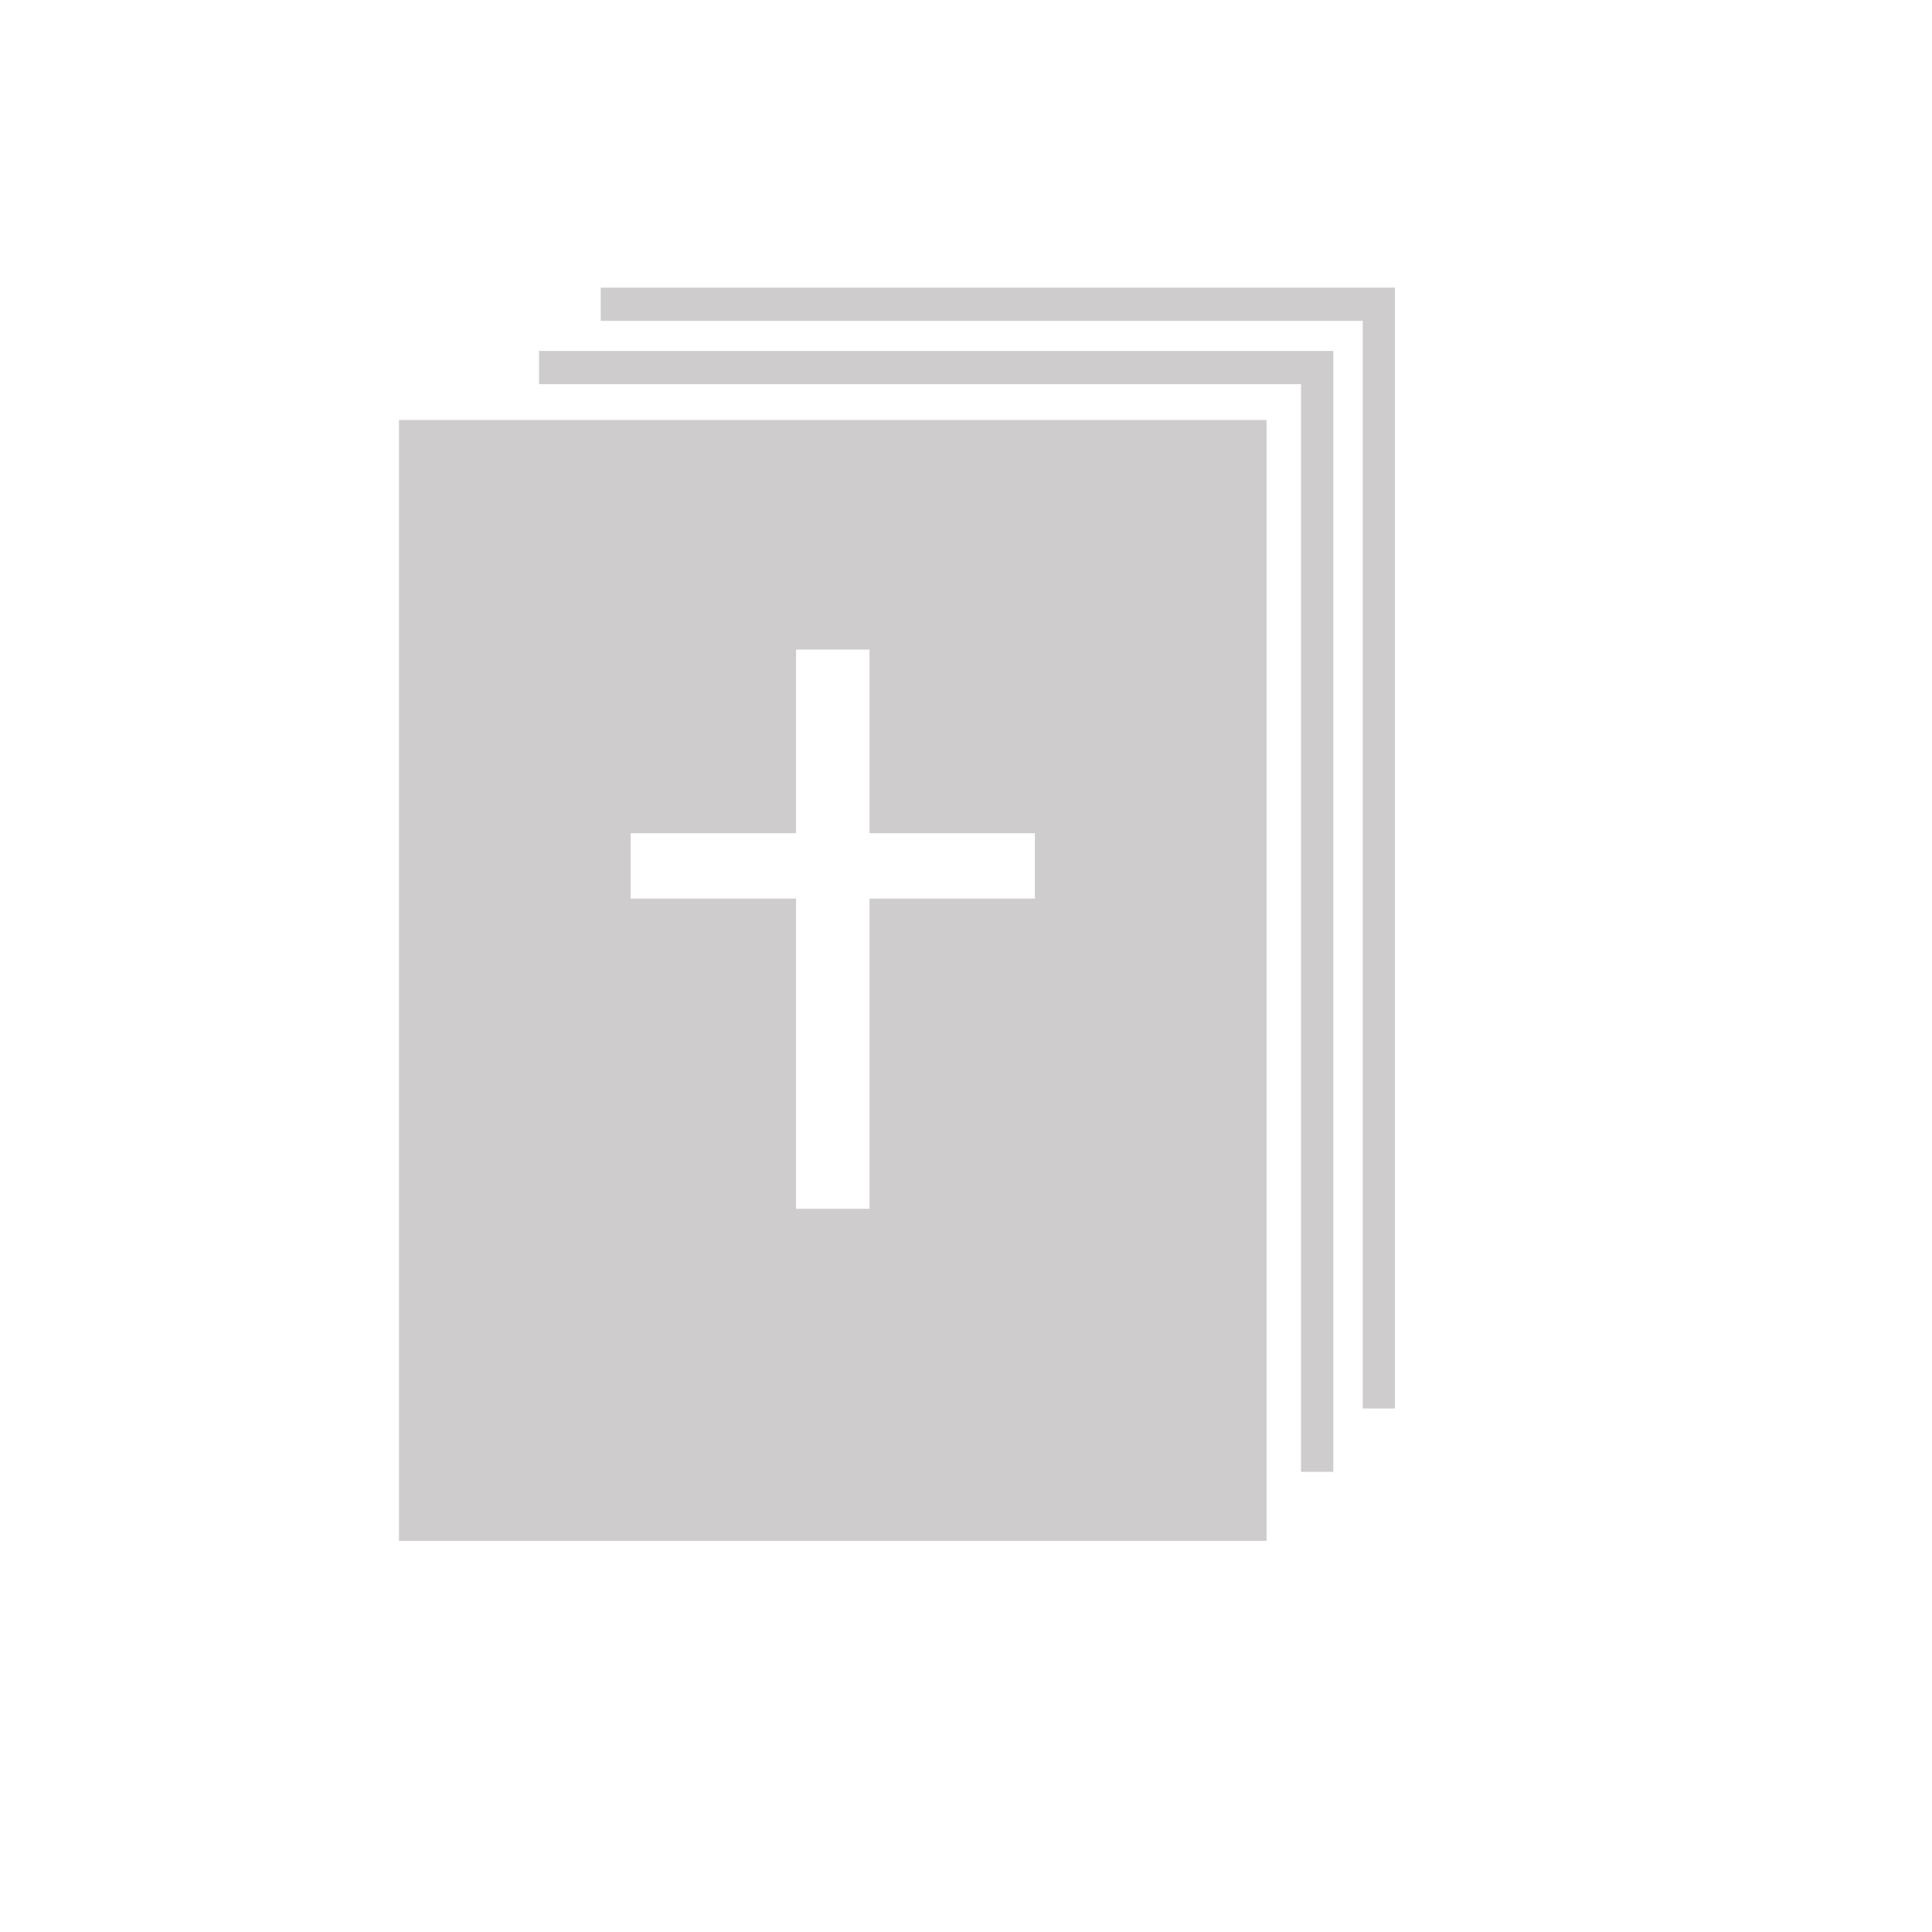 <?xml version="1.0" encoding="UTF-8" standalone="no"?>
<!-- Created with Inkscape (http://www.inkscape.org/) -->

<svg
   xmlns:dc="http://purl.org/dc/elements/1.1/"
   xmlns:cc="http://creativecommons.org/ns#"
   xmlns:rdf="http://www.w3.org/1999/02/22-rdf-syntax-ns#"
   xmlns:svg="http://www.w3.org/2000/svg"
   xmlns="http://www.w3.org/2000/svg"
   xmlns:sodipodi="http://sodipodi.sourceforge.net/DTD/sodipodi-0.dtd"
   xmlns:inkscape="http://www.inkscape.org/namespaces/inkscape"
   width="48px"
   height="48px"
   id="svg3210"
   version="1.1"
   inkscape:version="0.48.4 r9939"
   sodipodi:docname="bible.svg">
  <defs
     id="defs3212" />
  <sodipodi:namedview
     id="base"
     pagecolor="#ffffff"
     bordercolor="#666666"
     borderopacity="1.0"
     inkscape:pageopacity="0.0"
     inkscape:pageshadow="2"
     inkscape:zoom="14"
     inkscape:cx="28.006396"
     inkscape:cy="20.639311"
     inkscape:current-layer="layer1"
     showgrid="true"
     inkscape:grid-bbox="true"
     inkscape:document-units="px"
     inkscape:window-width="1680"
     inkscape:window-height="1026"
     inkscape:window-x="1920"
     inkscape:window-y="24"
     inkscape:window-maximized="1" />
  <g
     id="layer1"
     inkscape:label="Layer 1"
     inkscape:groupmode="layer">
    <g
       id="g2988">
      <g
         style="fill:#cfcccd"
         transform="matrix(1.25,0,0,-1.25,25.711,22.326)"
         id="g17720">
        <path
           inkscape:connector-curvature="0"
           id="path17722"
           style="fill:#cfcccd;fill-opacity:1;fill-rule:nonzero;stroke:none"
           d="m 0,0 -3.287,0 0,-6.165 -1.459,0 0,6.165 -3.287,0 0,1.3 3.287,0 0,3.65 1.459,0 0,-3.65 L 0,1.3 0,0 z m -12.639,-12.765 17.244,0 0,22.278 -17.244,0 0,-22.278 z" />
      </g>
      <g
         style="fill:#cfcccd"
         transform="matrix(1.25,0,0,-1.25,13.392,8.719)"
         id="g17724">
        <path
           inkscape:connector-curvature="0"
           id="path17726"
           style="fill:#cfcccd;fill-opacity:1;fill-rule:nonzero;stroke:none"
           d="m 0,0 0,-0.66 15.145,0 0,-21.619 0.642,0 L 15.787,0 0,0 z" />
      </g>
      <g
         style="fill:#cfcccd"
         transform="matrix(1.25,0,0,-1.25,14.925,7.146)"
         id="g17728">
        <path
           inkscape:connector-curvature="0"
           id="path17730"
           style="fill:#cfcccd;fill-opacity:1;fill-rule:nonzero;stroke:none"
           d="m 0,0 0,-0.661 15.146,0 0,-21.617 0.641,0 L 15.787,0 0,0 z" />
      </g>
    </g>
  </g>
</svg>
